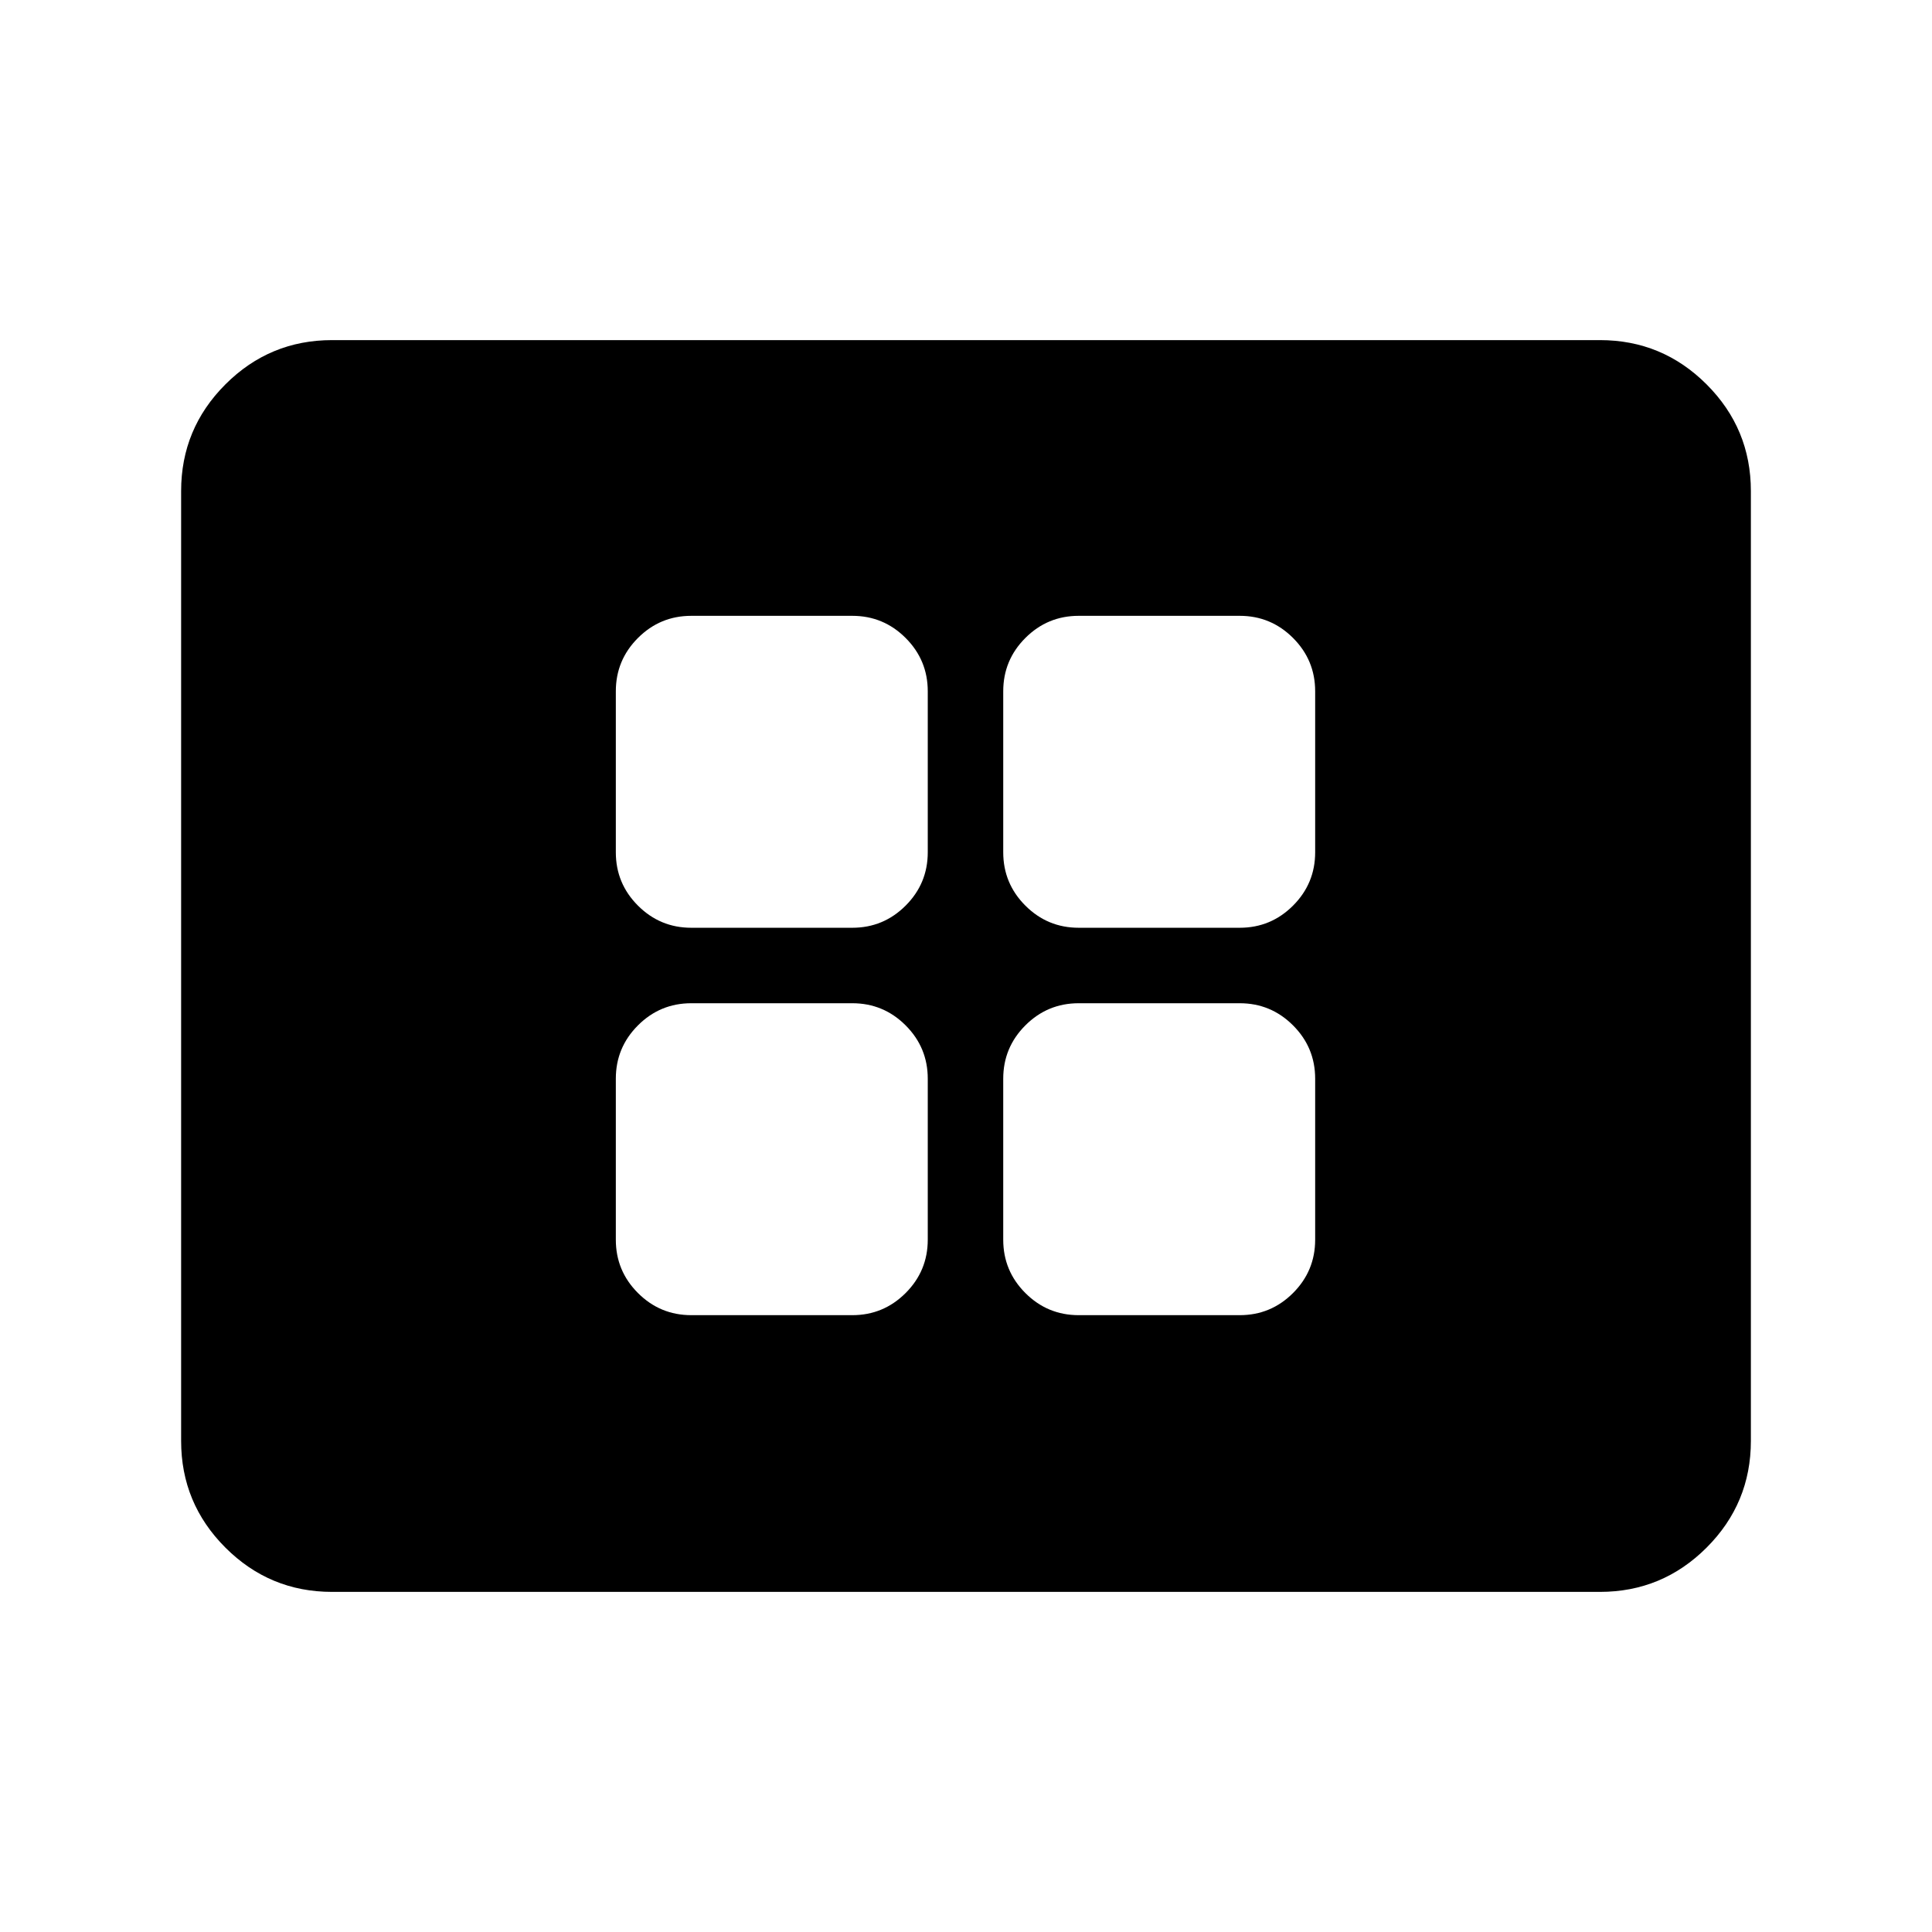 <svg xmlns="http://www.w3.org/2000/svg" height="24" viewBox="0 -960 960 960" width="24"><path d="M343.5-306.5h80q15.5 0 26.5-11t11-26.5v-80q0-15.5-11-26.5t-26.5-11h-80q-15.5 0-26.5 11T306-424v80q0 15.5 11 26.5t26.5 11Zm0-192.5h80q15.5 0 26.5-11t11-26.5v-80q0-15.5-11-26.5t-26.5-11h-80q-15.5 0-26.5 11t-11 26.5v80q0 15.5 11 26.5t26.5 11ZM536-306.5h80q15.5 0 26.5-11t11-26.5v-80q0-15.5-11-26.5t-26.5-11h-80q-15.5 0-26.5 11t-11 26.5v80q0 15.5 11 26.5t26.5 11Zm0-192.5h80q15.5 0 26.5-11t11-26.5v-80q0-15.5-11-26.5T616-654h-80q-15.5 0-26.5 11t-11 26.5v80q0 15.5 11 26.5t26.5 11ZM165-169q-31 0-53-22t-22-53v-472q0-31 22-53t53-22h630q31 0 53 22t22 53v472q0 31-22 53t-53 22H165Z"/></svg>